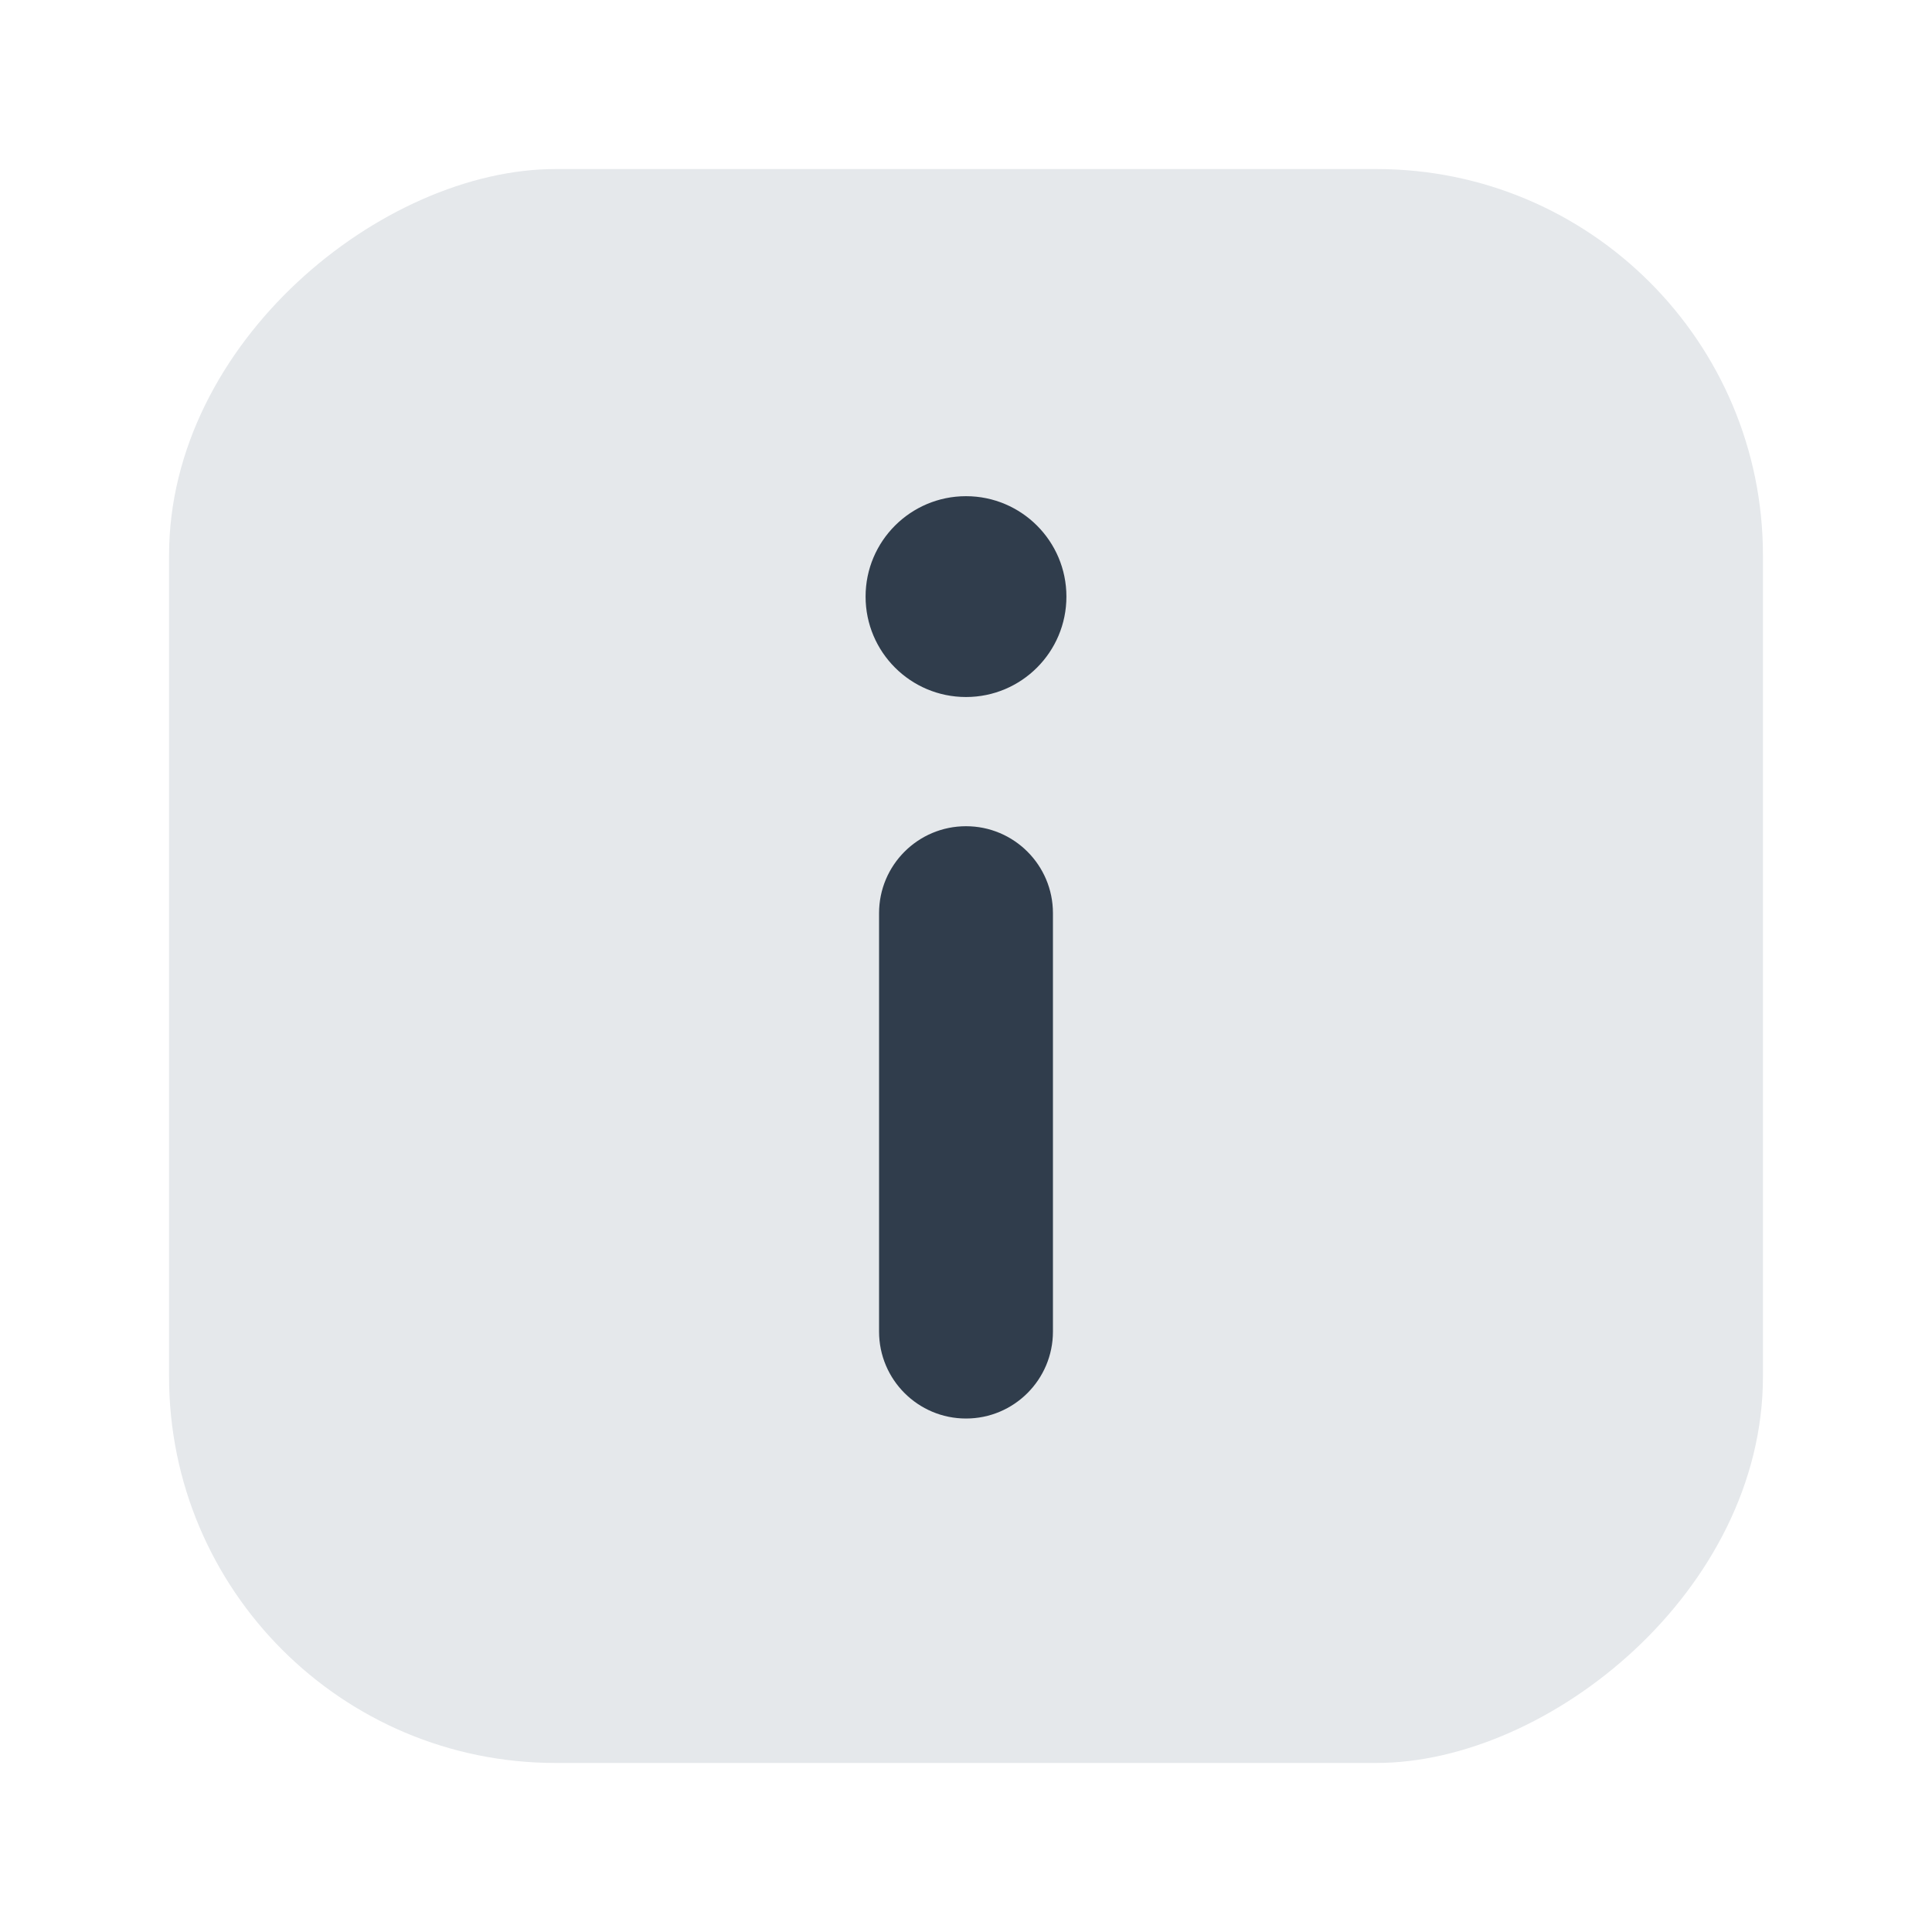 <?xml version="1.0" encoding="UTF-8"?><svg id="Layer_1" xmlns="http://www.w3.org/2000/svg" viewBox="0 0 40 40"><g><rect x="3.5" y="3.5" width="33" height="33" rx="8" ry="8" transform="translate(0 40) rotate(-90)" fill="#e5e8eb"/><g><path d="m20,10.273c-1.148,0-2.079.931-2.079,2.079s.931,2.079,2.079,2.079,2.079-.931,2.079-2.079-.931-2.079-2.079-2.079h0Z" fill="#303d4c"/><path d="m20,29.369c-.994,0-1.8-.806-1.8-1.8v-8.663c0-.994.806-1.8,1.8-1.8s1.8.806,1.8,1.8v8.663c0,.994-.806,1.8-1.8,1.8Z" fill="#303d4c"/></g></g><rect width="40" height="40" fill="none"/></svg>